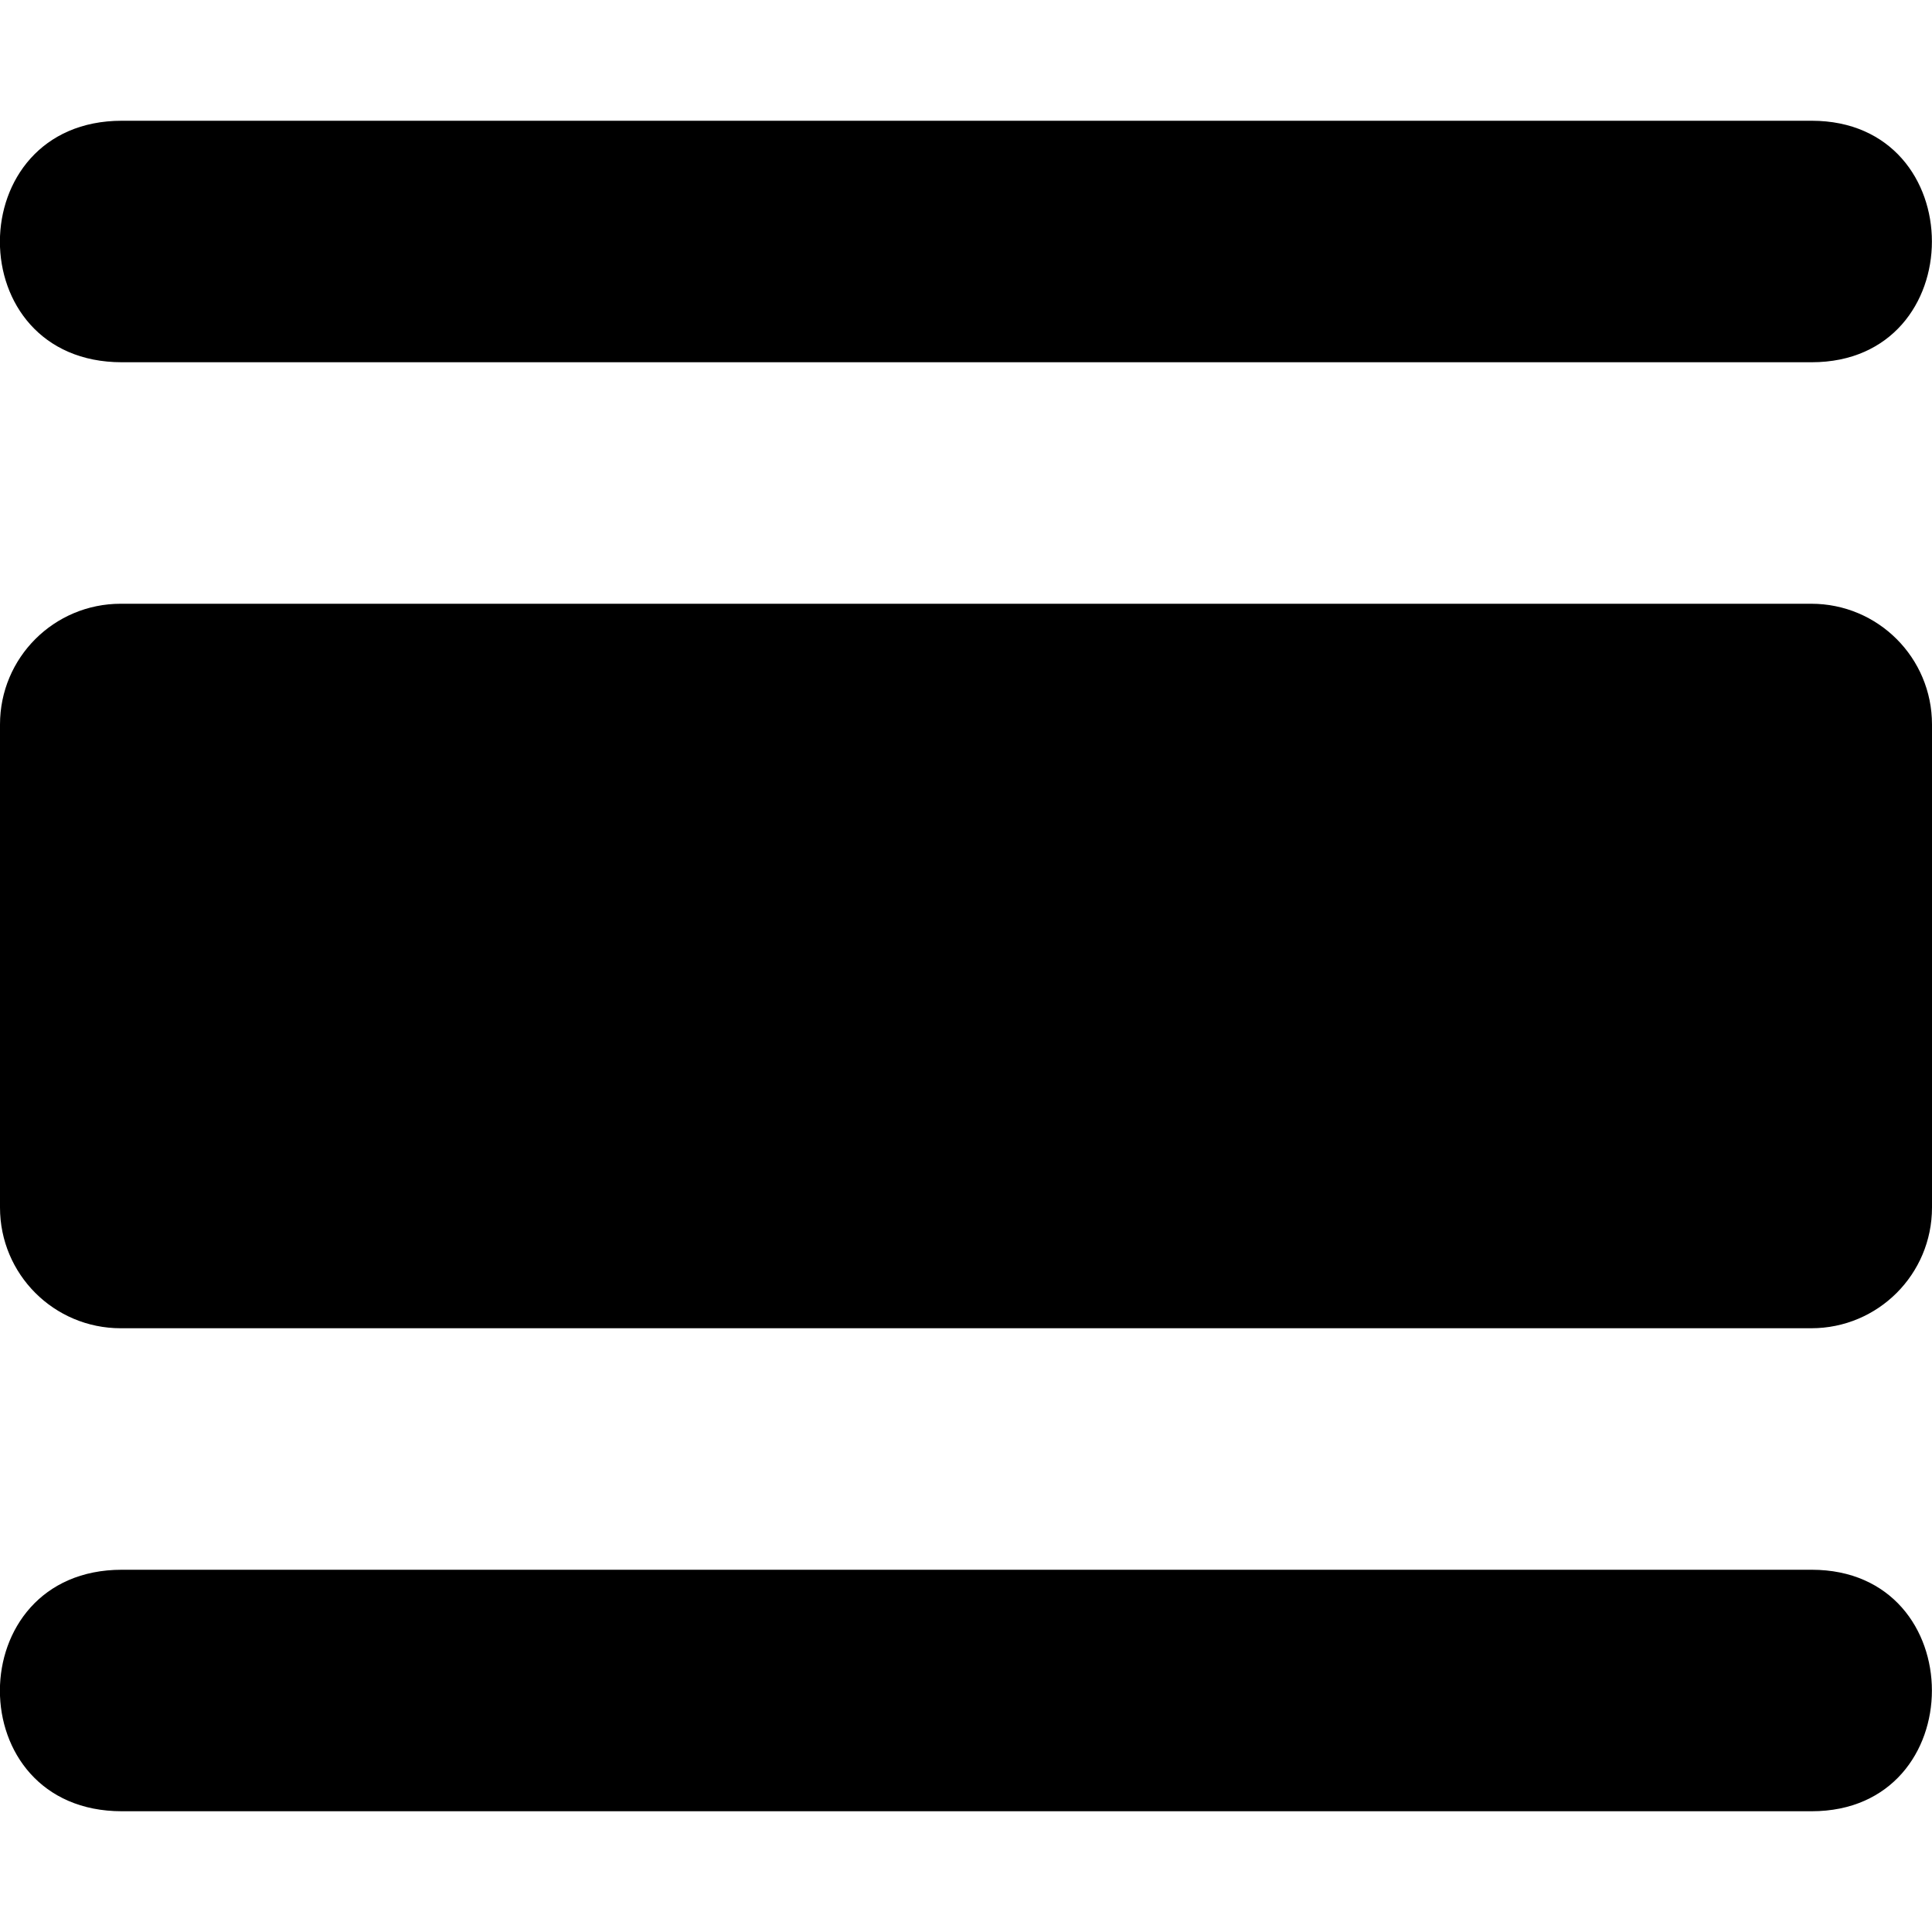 <!--
* SPDX-FileCopyrightText: © 2020 Liferay, Inc. <https://liferay.com>
* SPDX-FileCopyrightText: © 2020 Contributors to the project Clay <https://github.com/liferay/clay/graphs/contributors>
*
* SPDX-License-Identifier: BSD-3-Clause
-->
<svg xmlns="http://www.w3.org/2000/svg" viewBox="0 0 512 512">
	<path class="lexicon-icon-outline" d="M480.1,32H32.3c-43,0-43.2,64,0,64h447.8C522.6,96,522.6,32,480.1,32z M480.1,416H32.3c-43,0-43.2,64,0,64h447.8C522.6,480,522.6,416,480.1,416z M480,160H32c-17.7,0-32,14.3-32,32v128c0,17.7,14.3,32,32,32h448c17.7,0,32-14.3,32-32V192C512,174.3,497.7,160,480,160z"/>
</svg>
